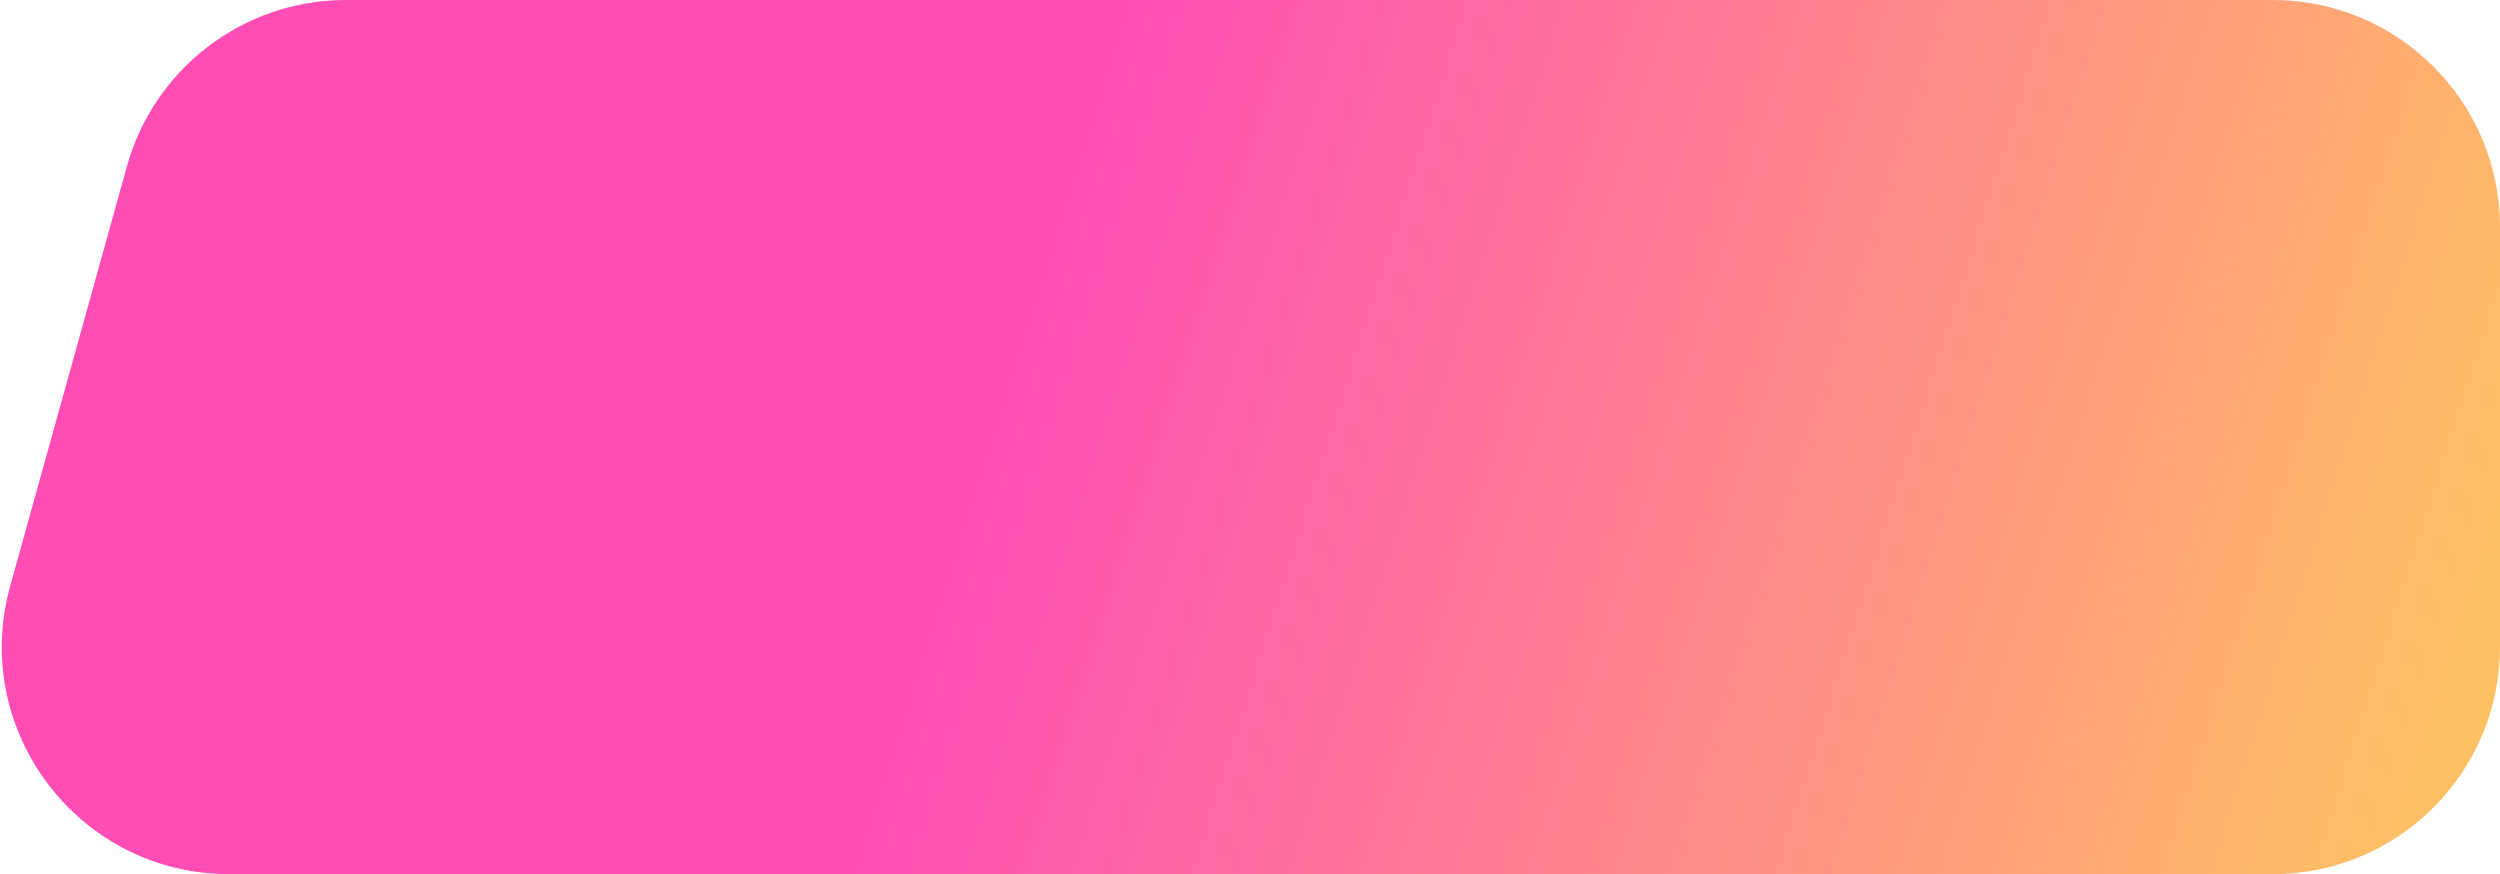 <svg width="143" height="50" viewBox="0 0 143 50" fill="none" xmlns="http://www.w3.org/2000/svg">
<path d="M143 13C143 5.82 137.18 0 130 0H19.783C13.945 0 8.823 3.892 7.259 9.517L0.584 33.517C-1.72 41.801 4.51 50 13.109 50H130C137.18 50 143 44.18 143 37V13Z" fill="url(#paint0_linear_611_8279)"/>
<defs>
<linearGradient id="paint0_linear_611_8279" x1="57.921" y1="19.5" x2="138.174" y2="44.841" gradientUnits="userSpaceOnUse">
<stop stop-color="#FF4DB5"/>
<stop offset="1" stop-color="#FFBF63"/>
</linearGradient>
</defs>
</svg>
